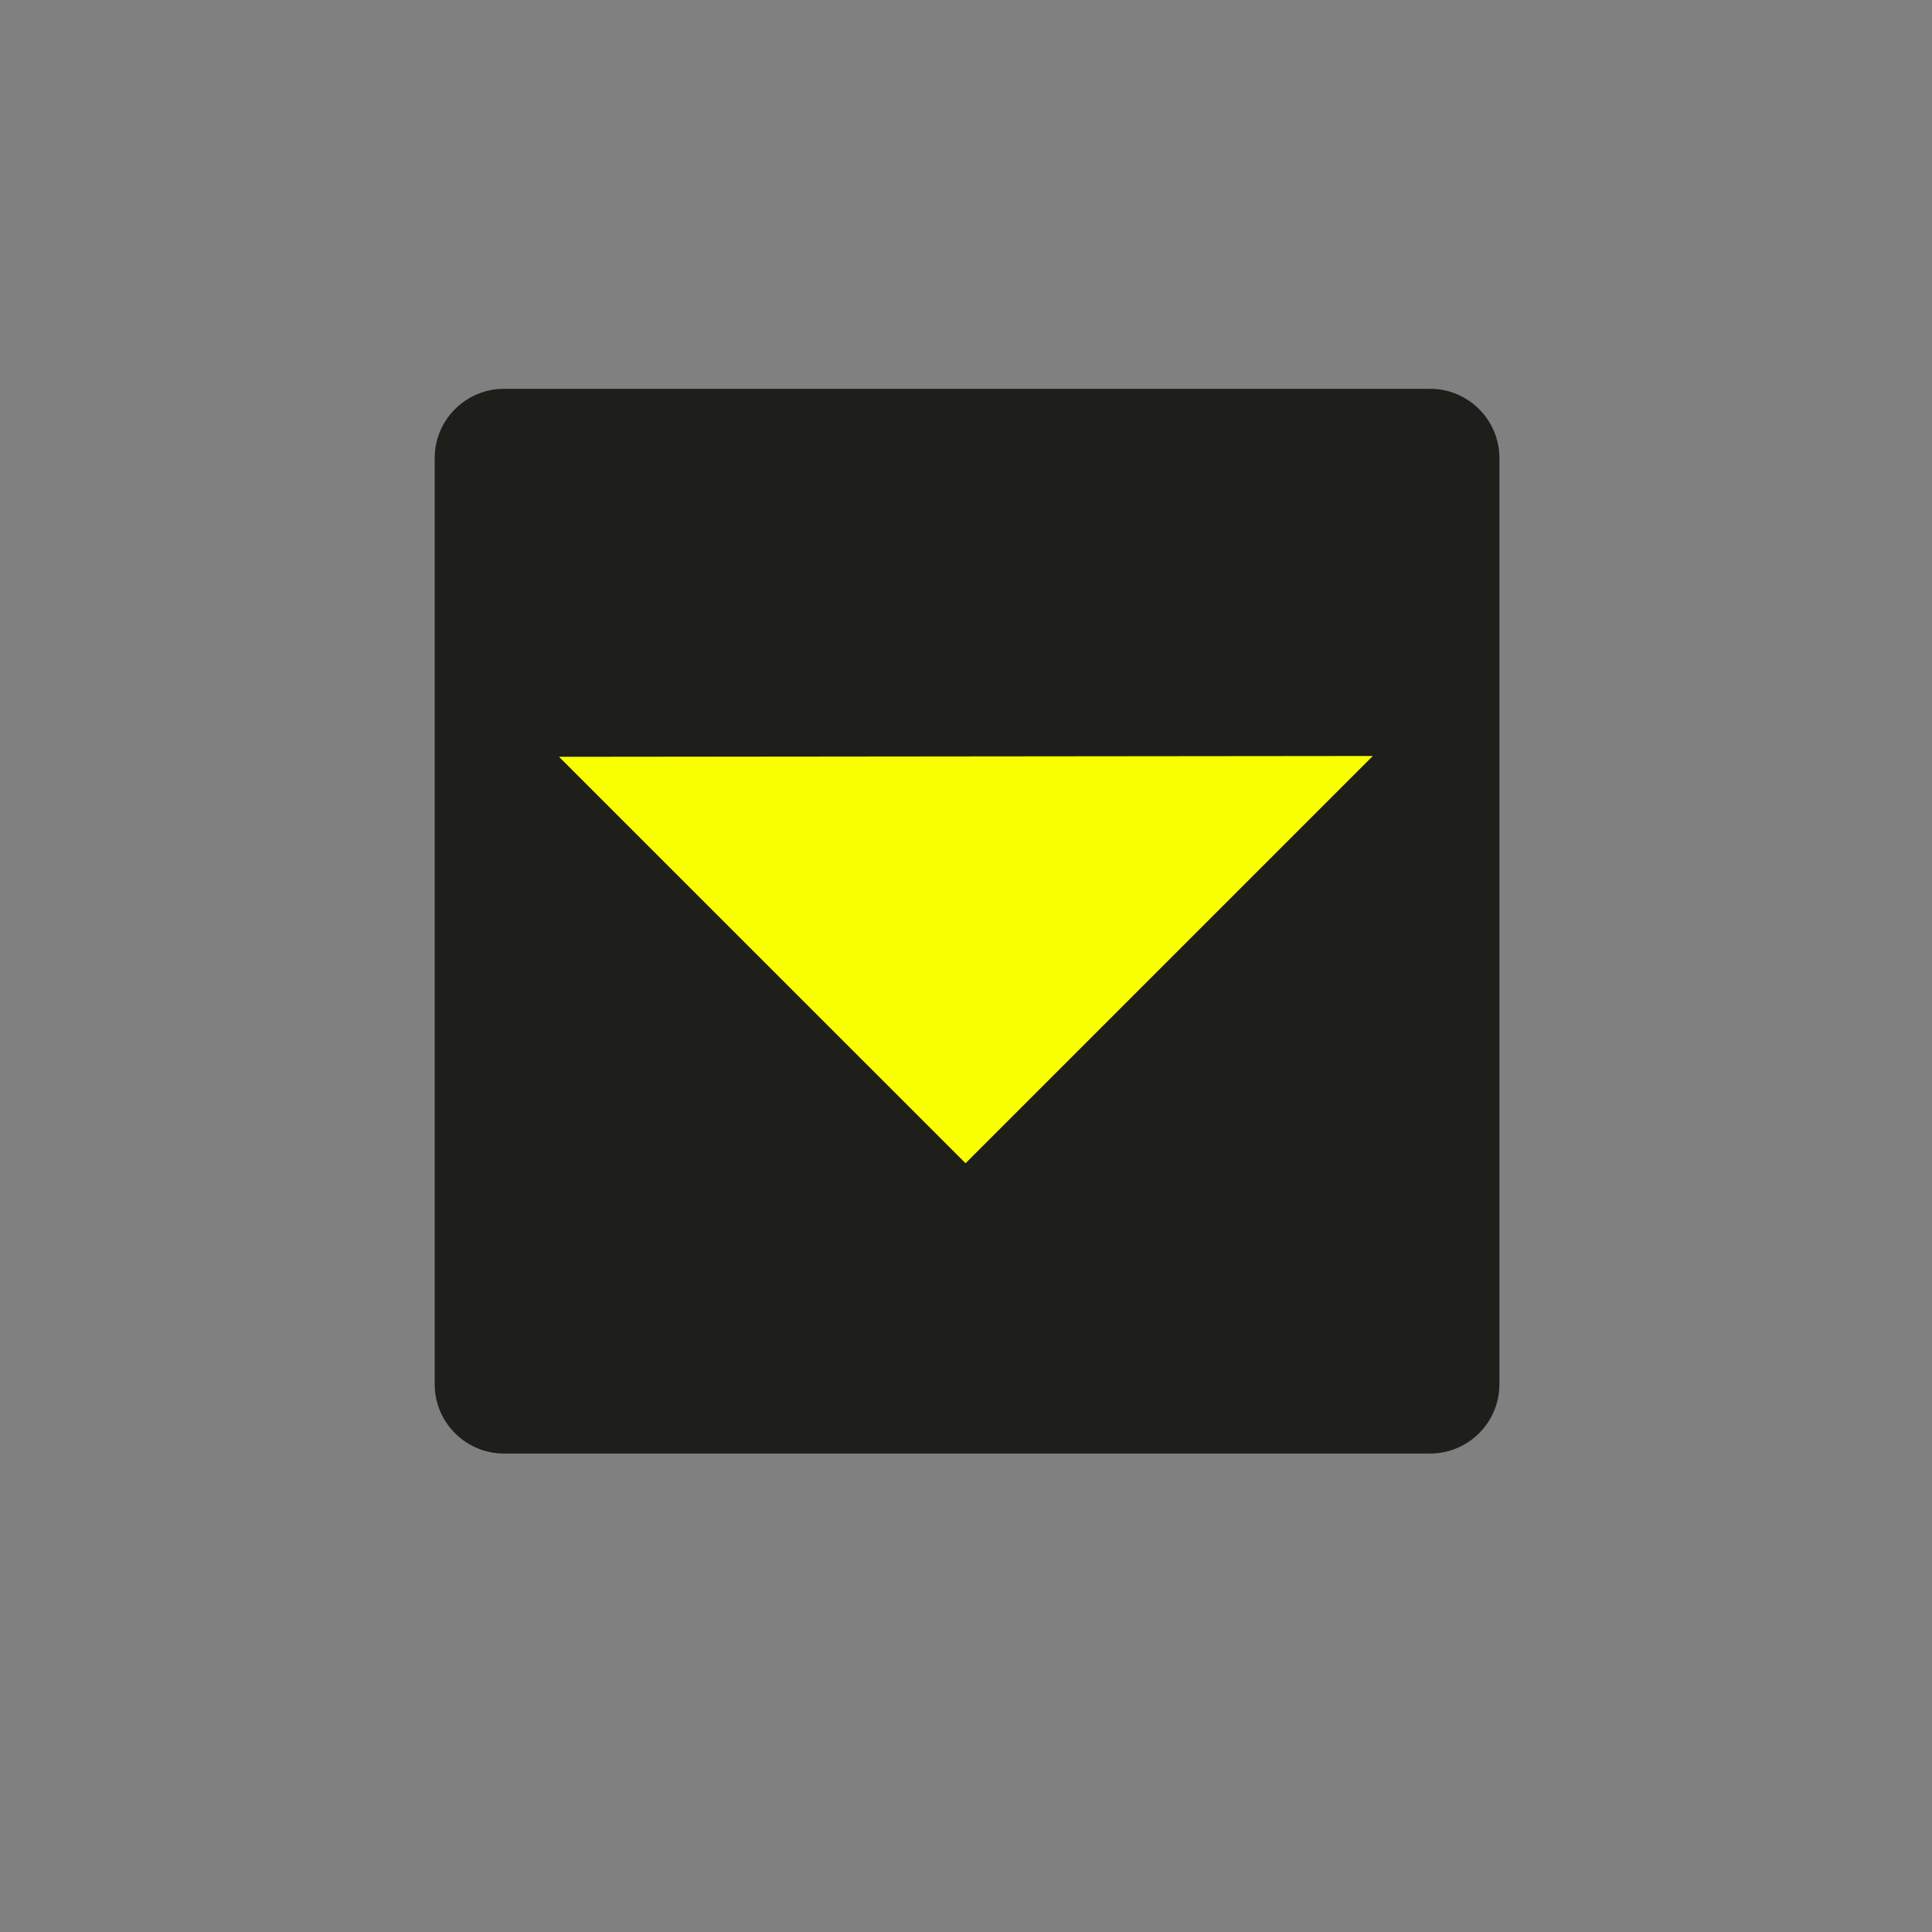 <?xml version="1.0" encoding="UTF-8"?>
<svg xmlns="http://www.w3.org/2000/svg" xmlns:xlink="http://www.w3.org/1999/xlink" width="150pt" height="150pt" viewBox="0 0 150 150" version="1.2">
<rect x="0" y="0" width="150" height="150" fill="#808080" stroke="none"/>
<g id="surface1">
<path style=" stroke:none;fill-rule:nonzero;fill:rgb(11.76%,11.76%,10.59%);fill-opacity:1;" d="M 111.039 112.852 L 39.125 112.852 C 36.164 112.852 33.75 110.438 33.75 107.477 L 33.75 35.562 C 33.75 32.602 36.164 30.188 39.125 30.188 L 111.039 30.188 C 114 30.188 116.414 32.602 116.414 35.562 L 116.414 107.477 C 116.414 110.438 114 112.852 111.039 112.852 Z M 111.039 112.852 "/>
<path style=" stroke:none;fill-rule:nonzero;fill:rgb(97.649%,100%,0%);fill-opacity:1;" d="M 106.586 58.695 L 74.965 90.316 L 43.402 58.758 Z M 106.586 58.695 "/>
</g>
</svg>
